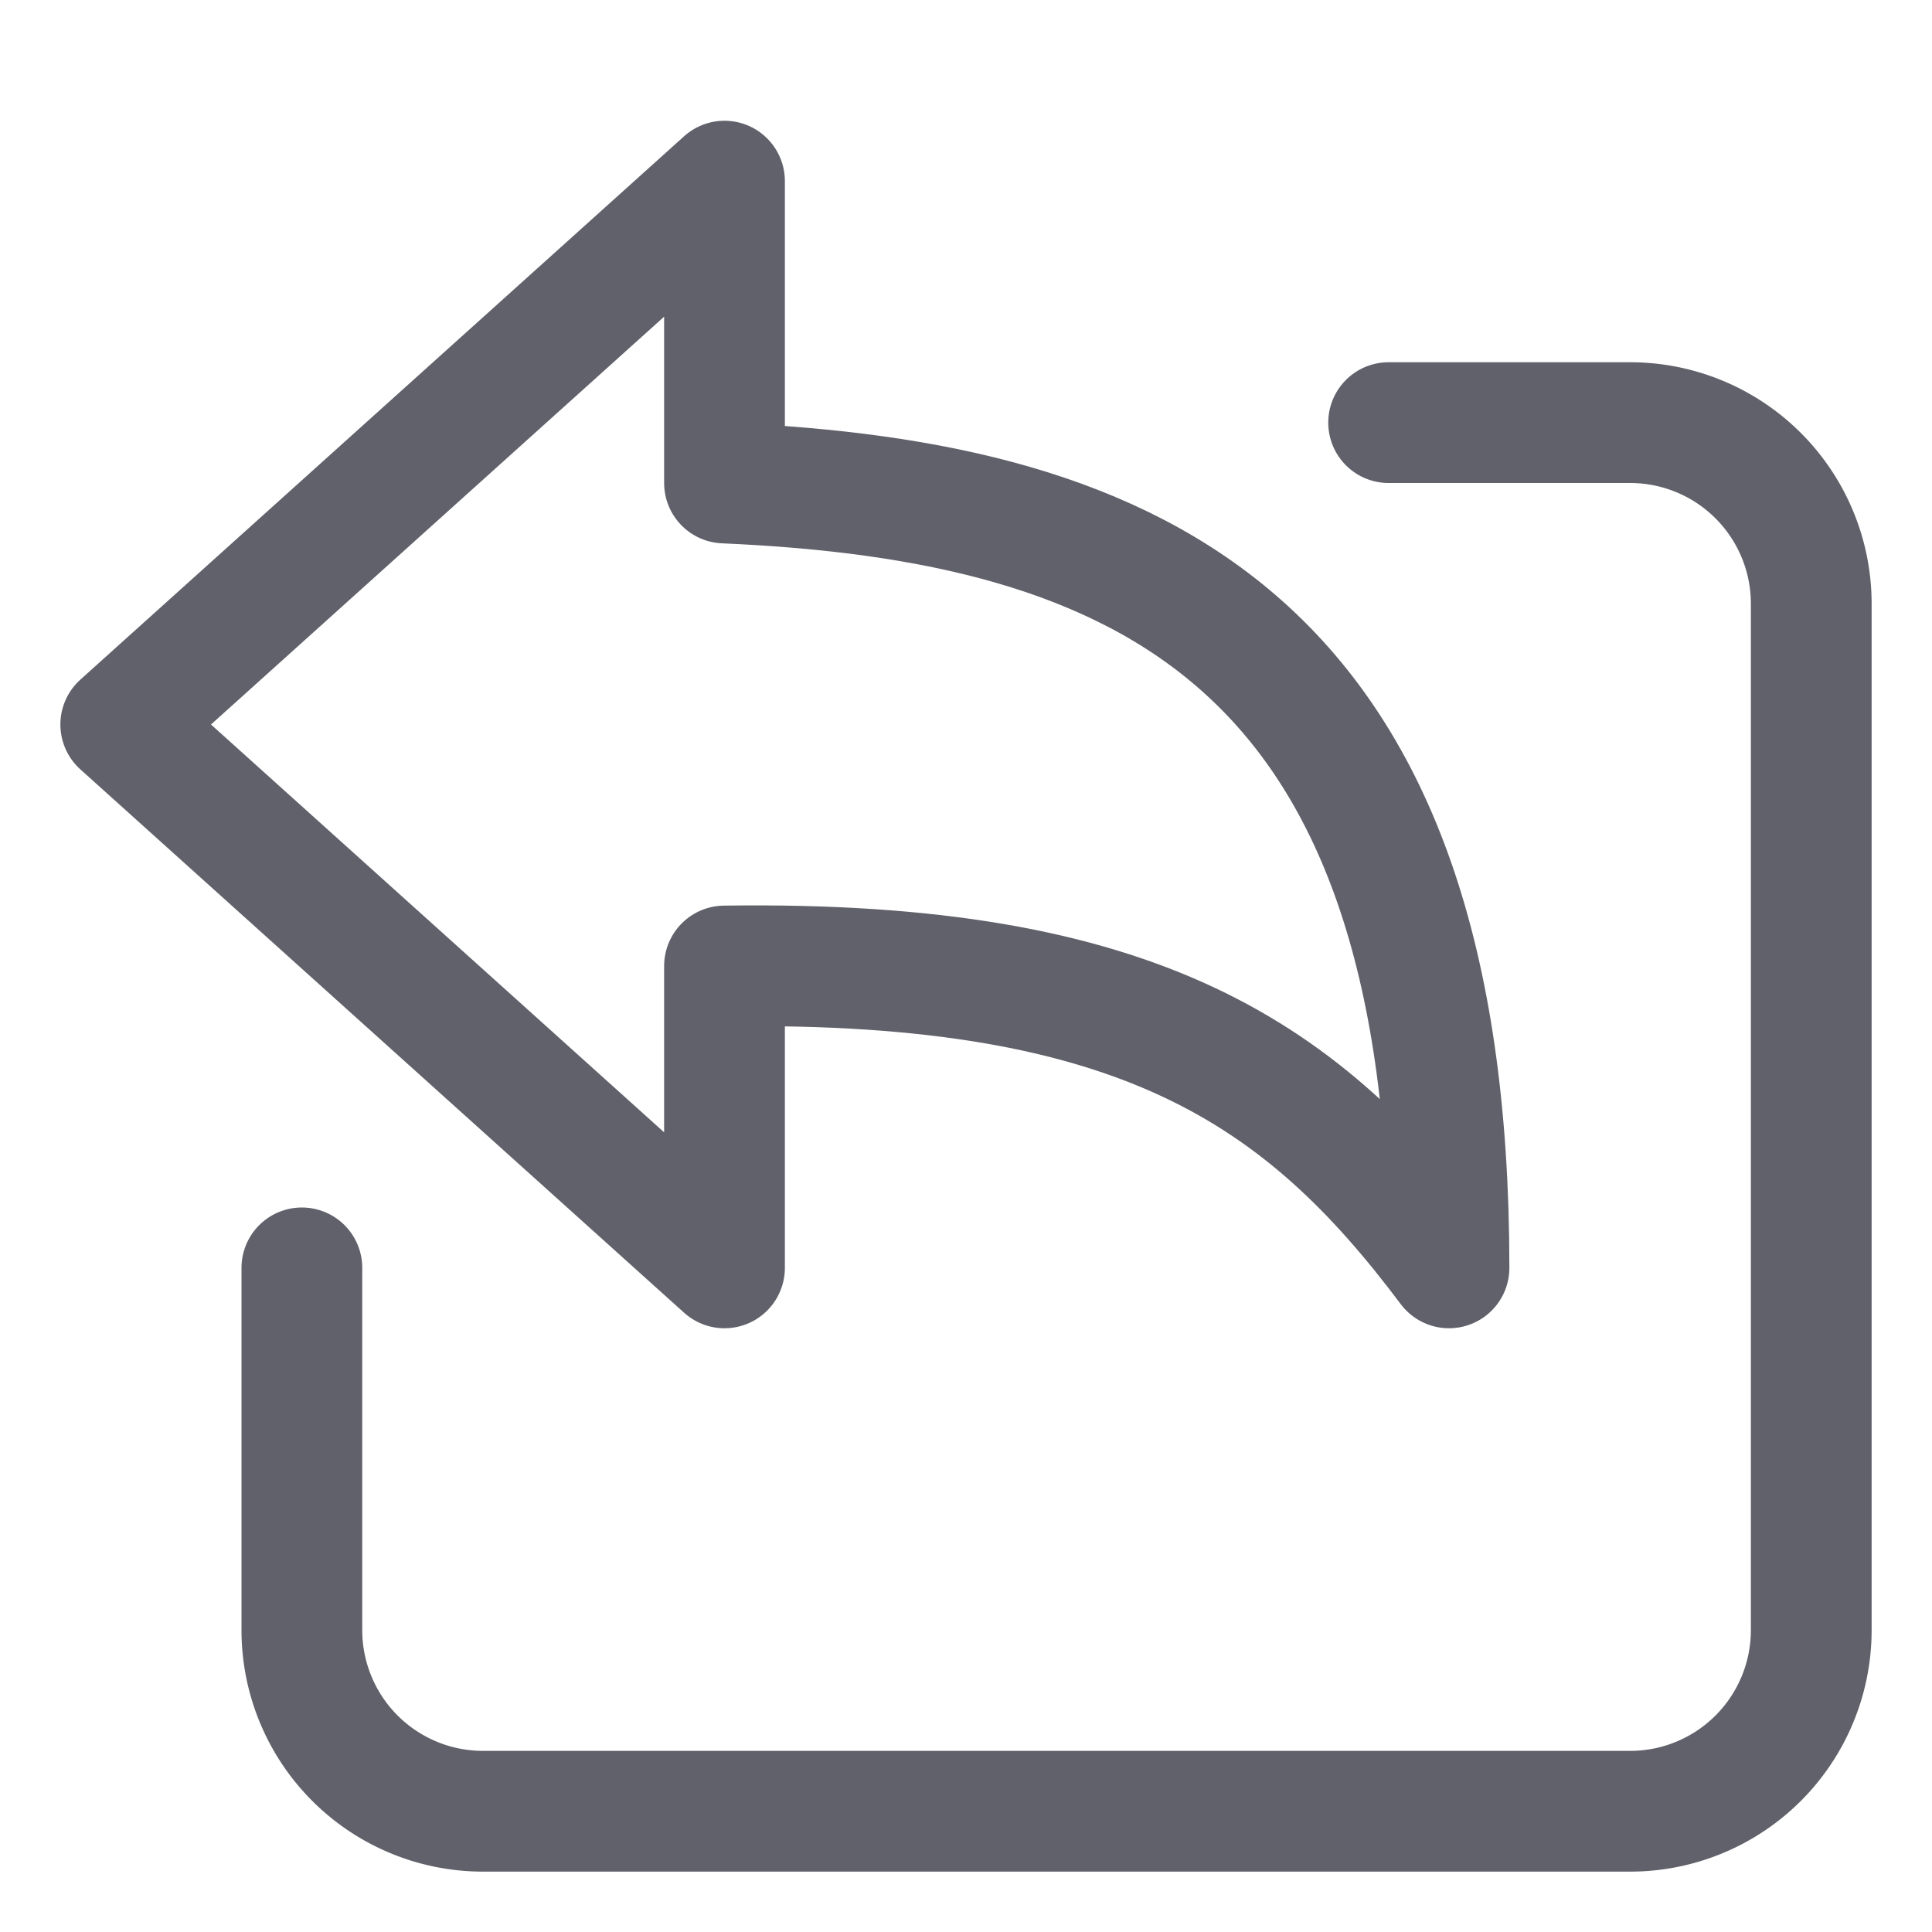 <svg xmlns="http://www.w3.org/2000/svg" height="24" width="24" viewBox="0 0 32 32"><g stroke-linecap="round" fill="#61616b" stroke-linejoin="round" class="nc-icon-wrapper"><path d="M5,21v6a3,3,0,0,0,3,3H27a3,3,0,0,0,3-3V10a3,3,0,0,0-3-3H23" fill="none" stroke="#61616b" stroke-width="2"></path><path data-color="color-2" d="M2,12,12,3V8c6.9.3,12,2.6,12,13-2.4-3.2-5.1-5.1-12-5v5Z" fill="none" stroke="#61616b" stroke-width="2"></path></g></svg>